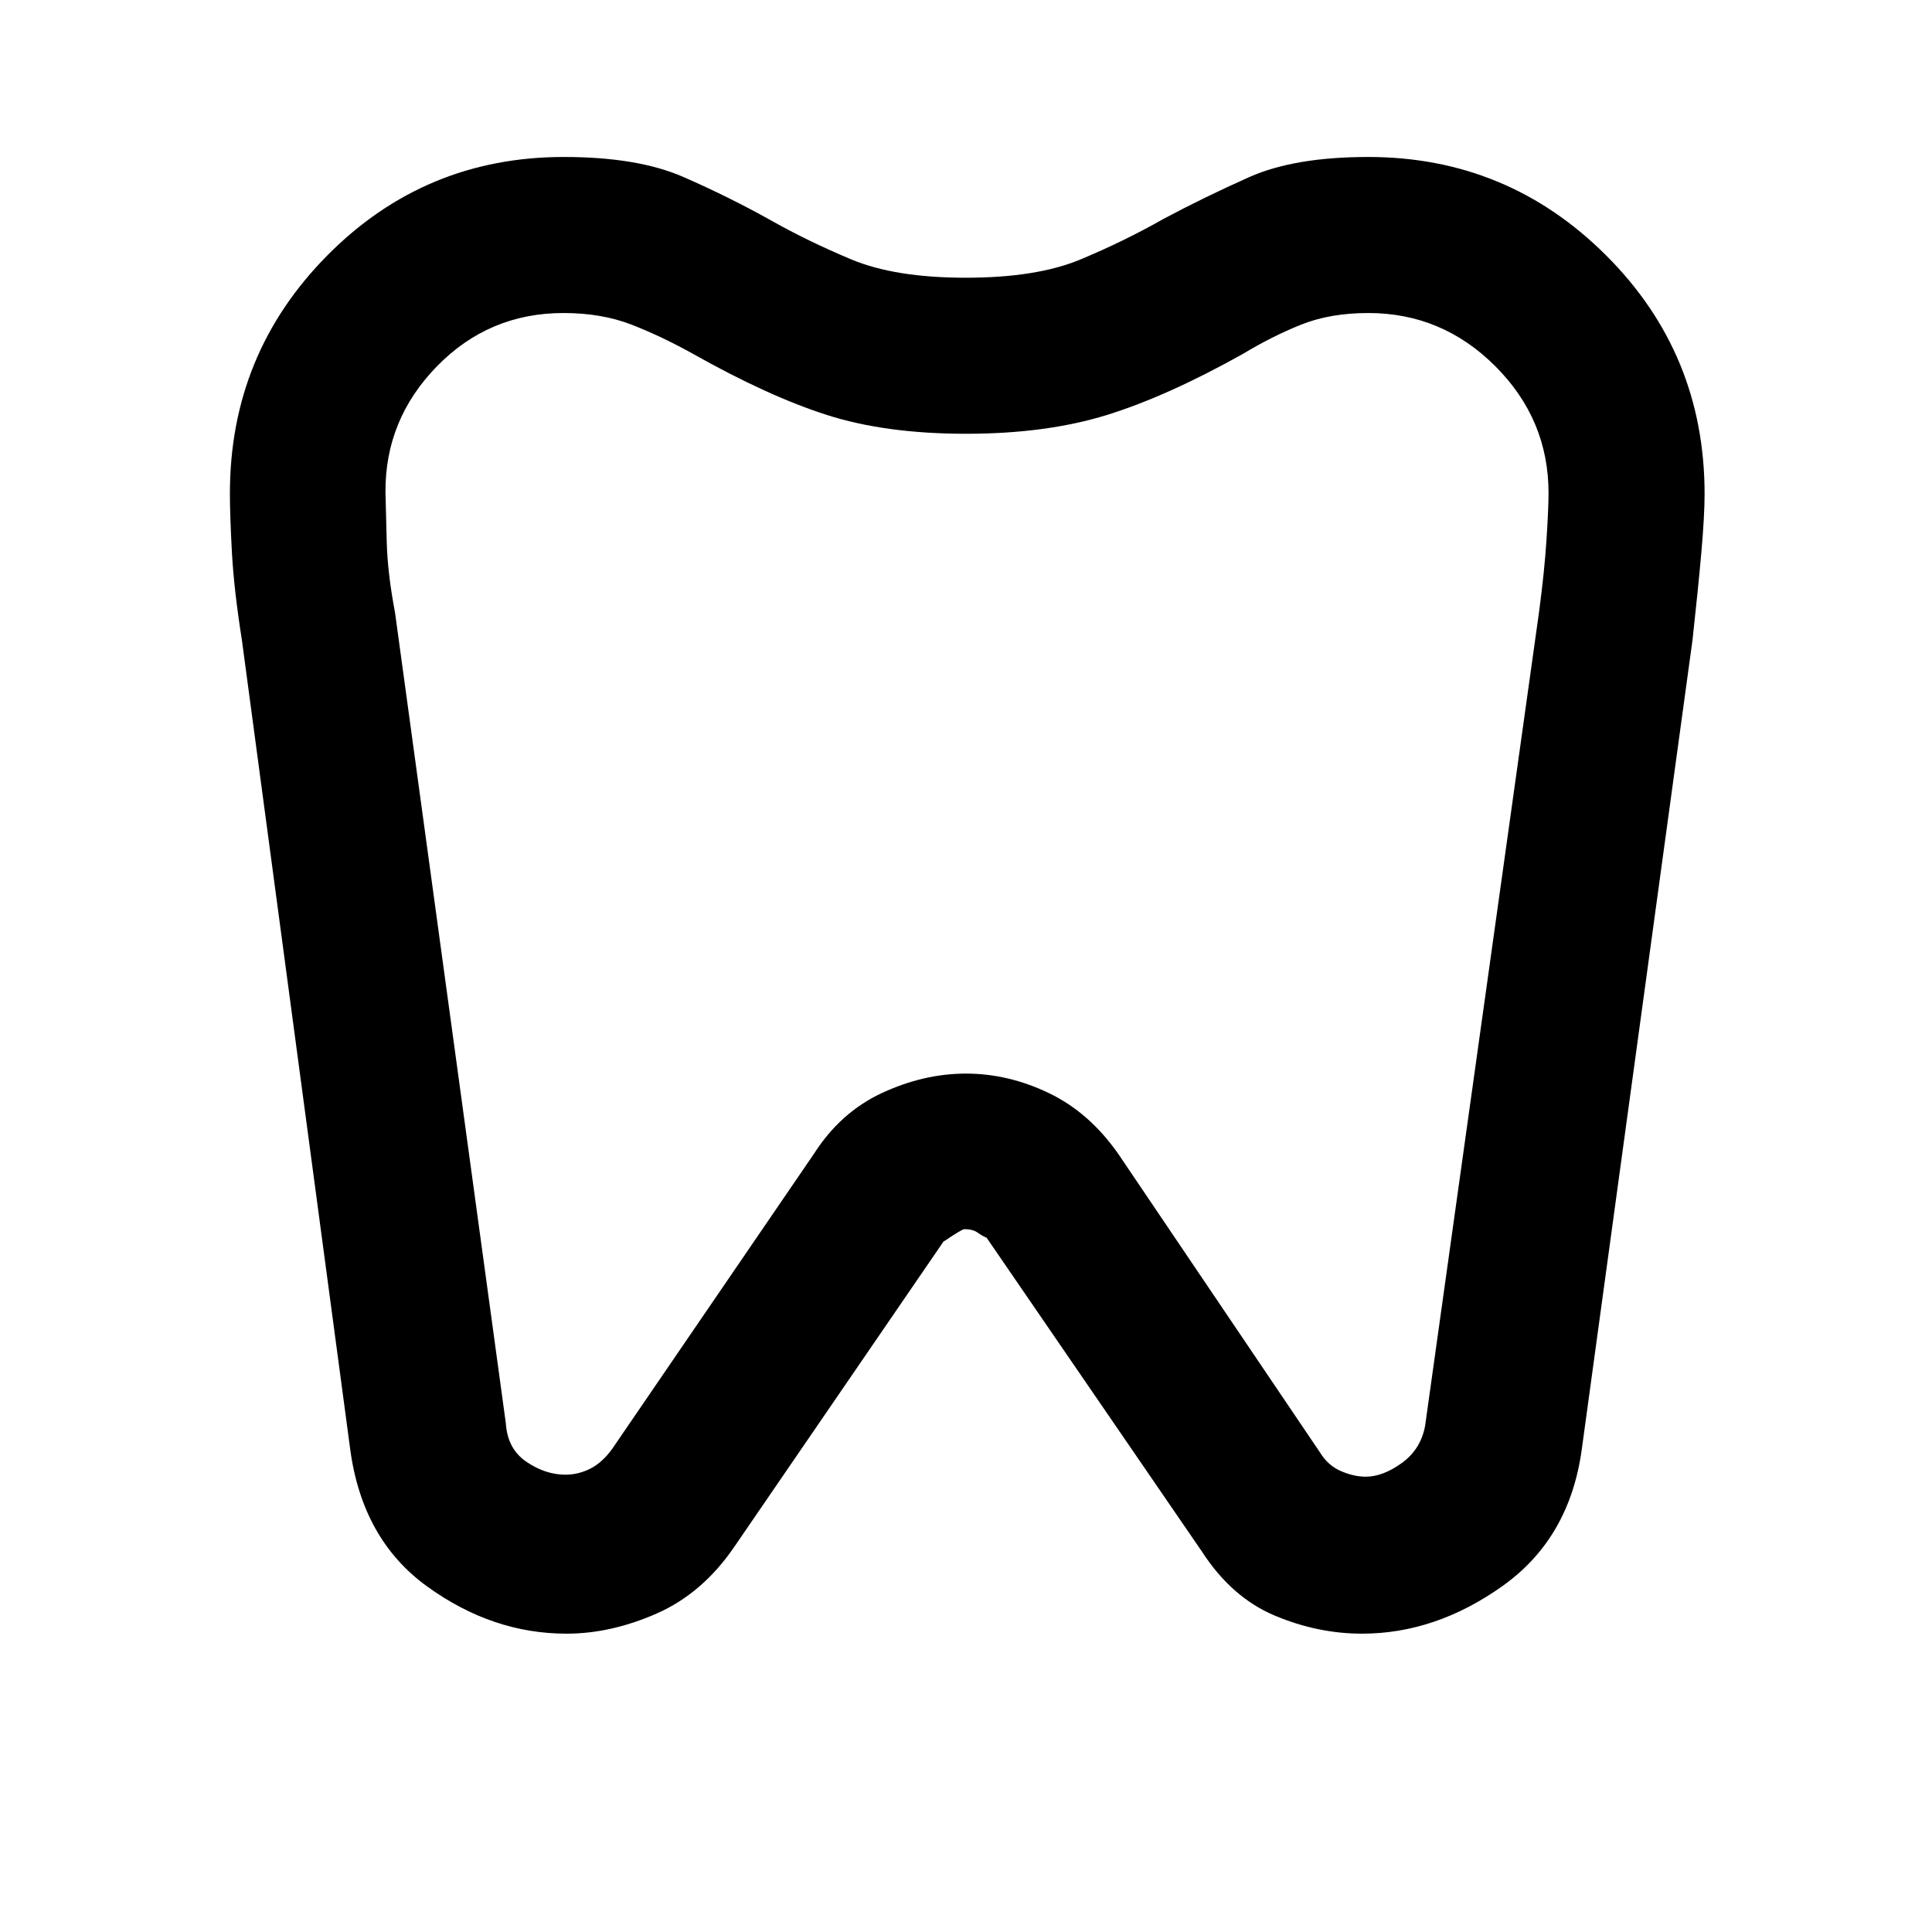 <svg xmlns="http://www.w3.org/2000/svg" height="48" viewBox="0 -960 960 960" width="48"><path d="M679.87-882q69.17 0 118.15 48.85Q847-784.3 847-714.58q0 10.81-1.62 29.19Q843.76-667 841-642l-55 402q-6 44.28-39.31 68.02-33.31 23.74-69.94 23.74-21.99 0-43.37-9t-36.14-31.78l-107-155.97q-2-.77-4.42-2.51-2.43-1.74-6.63-1.74-1.19 0-10.43 6.24l-104 151.76q-15.76 23-38.48 33t-44.79 10q-36.73 0-69.11-23.36T174-240l-53.81-402q-3.95-25-4.95-43.46t-1-29.44q0-69.29 48.42-118.2Q211.09-882 280.13-882q36.68 0 59.3 9.88 22.62 9.88 43.65 21.62 17.96 10.17 39.77 19.34 21.8 9.16 56.97 9.16 35.18 0 56.81-8.98 21.63-8.98 41.31-20.14 20.31-10.85 42.78-20.87Q643.19-882 679.87-882Zm.07 77.54q-18.99 0-33.39 5.76-14.4 5.77-28.92 14.53-37.56 21.04-67.66 30.38-30.1 9.33-69.97 9.33t-69.09-9.33q-29.21-9.34-66.54-30.38-15.76-8.76-30.6-14.53-14.84-5.76-33.78-5.76-37.02 0-62.85 26.45-25.84 26.45-25.6 62.62.24 8.69.62 24.37.38 15.69 4.13 35.41l55.06 402.85q.81 12.73 10.25 19.13 9.43 6.39 19.35 6.39 6.44 0 12.37-3 5.93-3 10.83-9.76l100.26-146.63q13.24-20.72 33.94-30.32 20.71-9.59 41.67-9.59 20.97 0 41.17 9.69 20.21 9.7 34.64 30.46L656.09-238q3.88 6.26 10.28 9.01 6.4 2.75 12.27 2.75 8.49 0 17.91-6.8 9.43-6.79 11.58-18.48l56.62-404.43q2.7-20.34 3.7-35.92 1.01-15.58 1.01-23.13 0-36.59-26.44-63.02-26.43-26.44-63.08-26.44ZM480-515.59Z"/></svg>